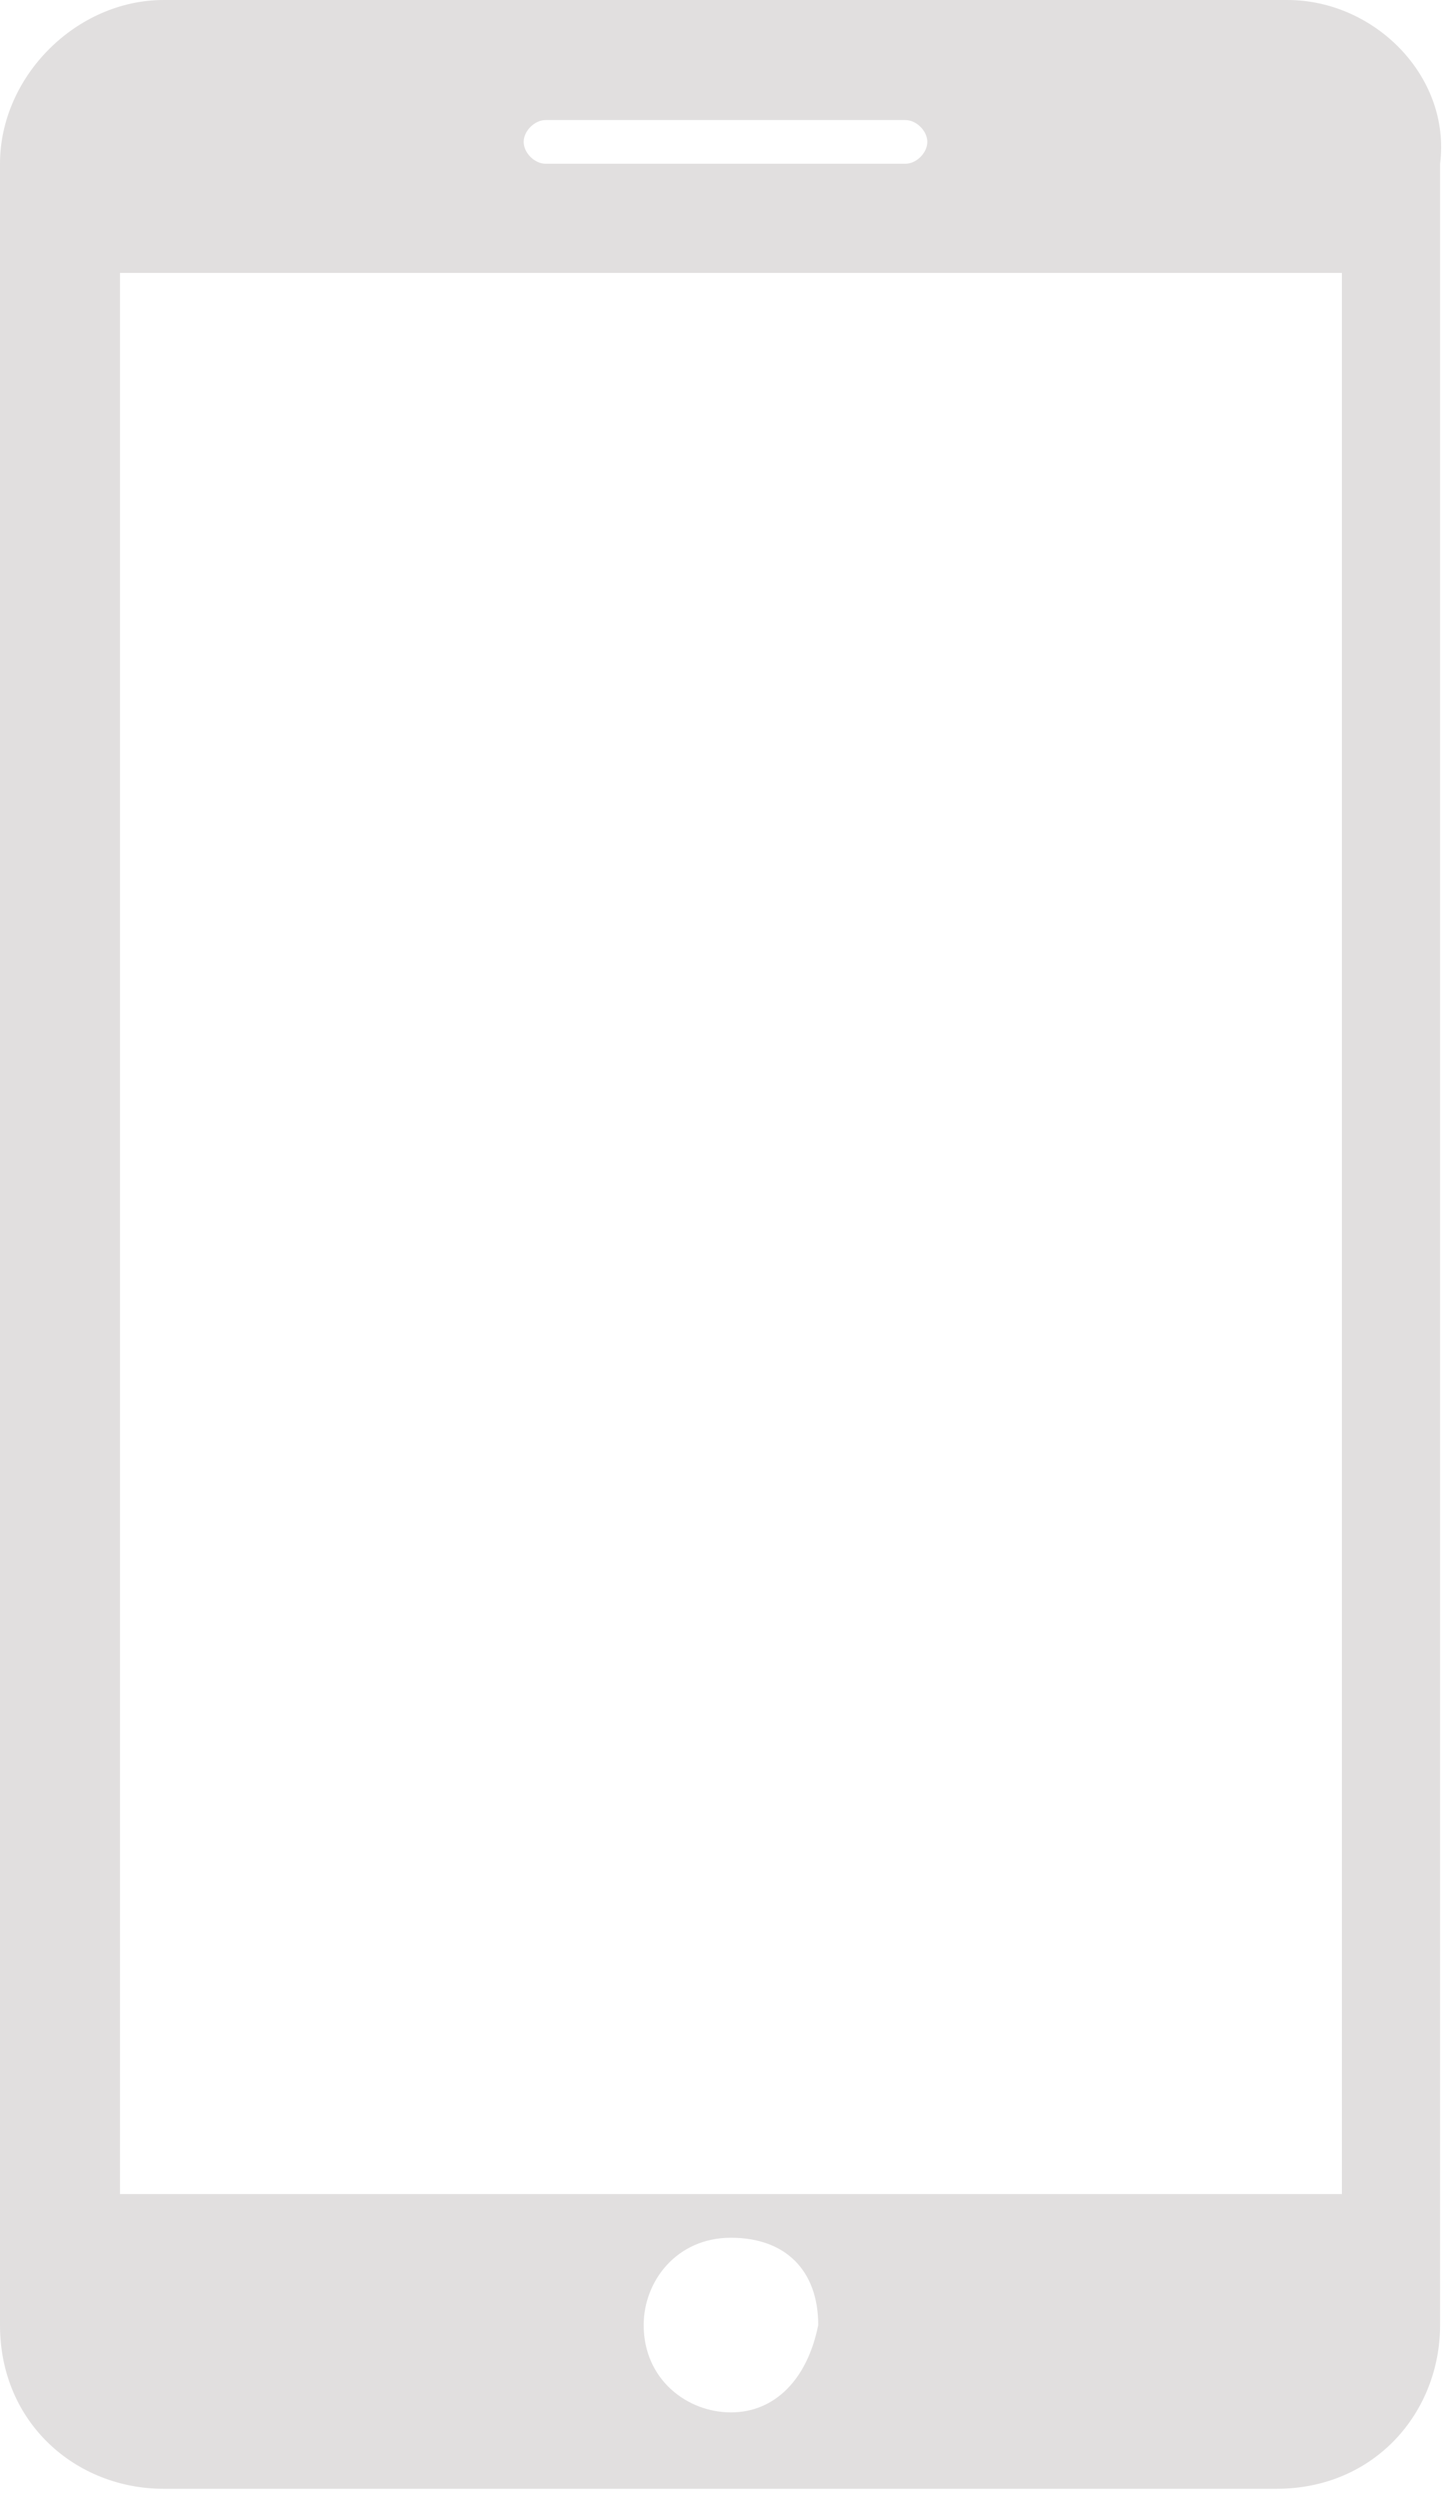 <?xml version="1.0" encoding="utf-8"?>
<!-- Generator: Adobe Illustrator 19.2.1, SVG Export Plug-In . SVG Version: 6.00 Build 0)  -->
<svg version="1.1" id="レイヤー_1" xmlns="http://www.w3.org/2000/svg" xmlns:xlink="http://www.w3.org/1999/xlink" x="0px"
	 y="0px" viewBox="0 0 13.3 22.9" style="enable-background:new 0 0 13.3 22.9;" xml:space="preserve">
<style type="text/css">
	.st0{fill:#e1dfdf;}
</style>
<g>
	<path class="st0" d="M11.8,0H1.5C0.7,0,0,0.7,0,1.5v19.8c0,0.9,0.7,1.5,1.5,1.5h10.2c0.9,0,1.5-0.7,1.5-1.5V1.5
		C13.3,0.7,12.6,0,11.8,0L11.8,0z M5,1.1h3.3c0.1,0,0.2,0.1,0.2,0.2c0,0.1-0.1,0.2-0.2,0.2H5c-0.1,0-0.2-0.1-0.2-0.2
		C4.8,1.2,4.9,1.1,5,1.1L5,1.1z M6.7,22.1c-0.4,0-0.8-0.3-0.8-0.8c0-0.4,0.3-0.8,0.8-0.8s0.8,0.3,0.8,0.8
		C7.4,21.8,7.1,22.1,6.7,22.1L6.7,22.1z M12.2,20.1H1.1V2.5h11.2V20.1z M12.2,20.1"/>
</g>
</svg>
